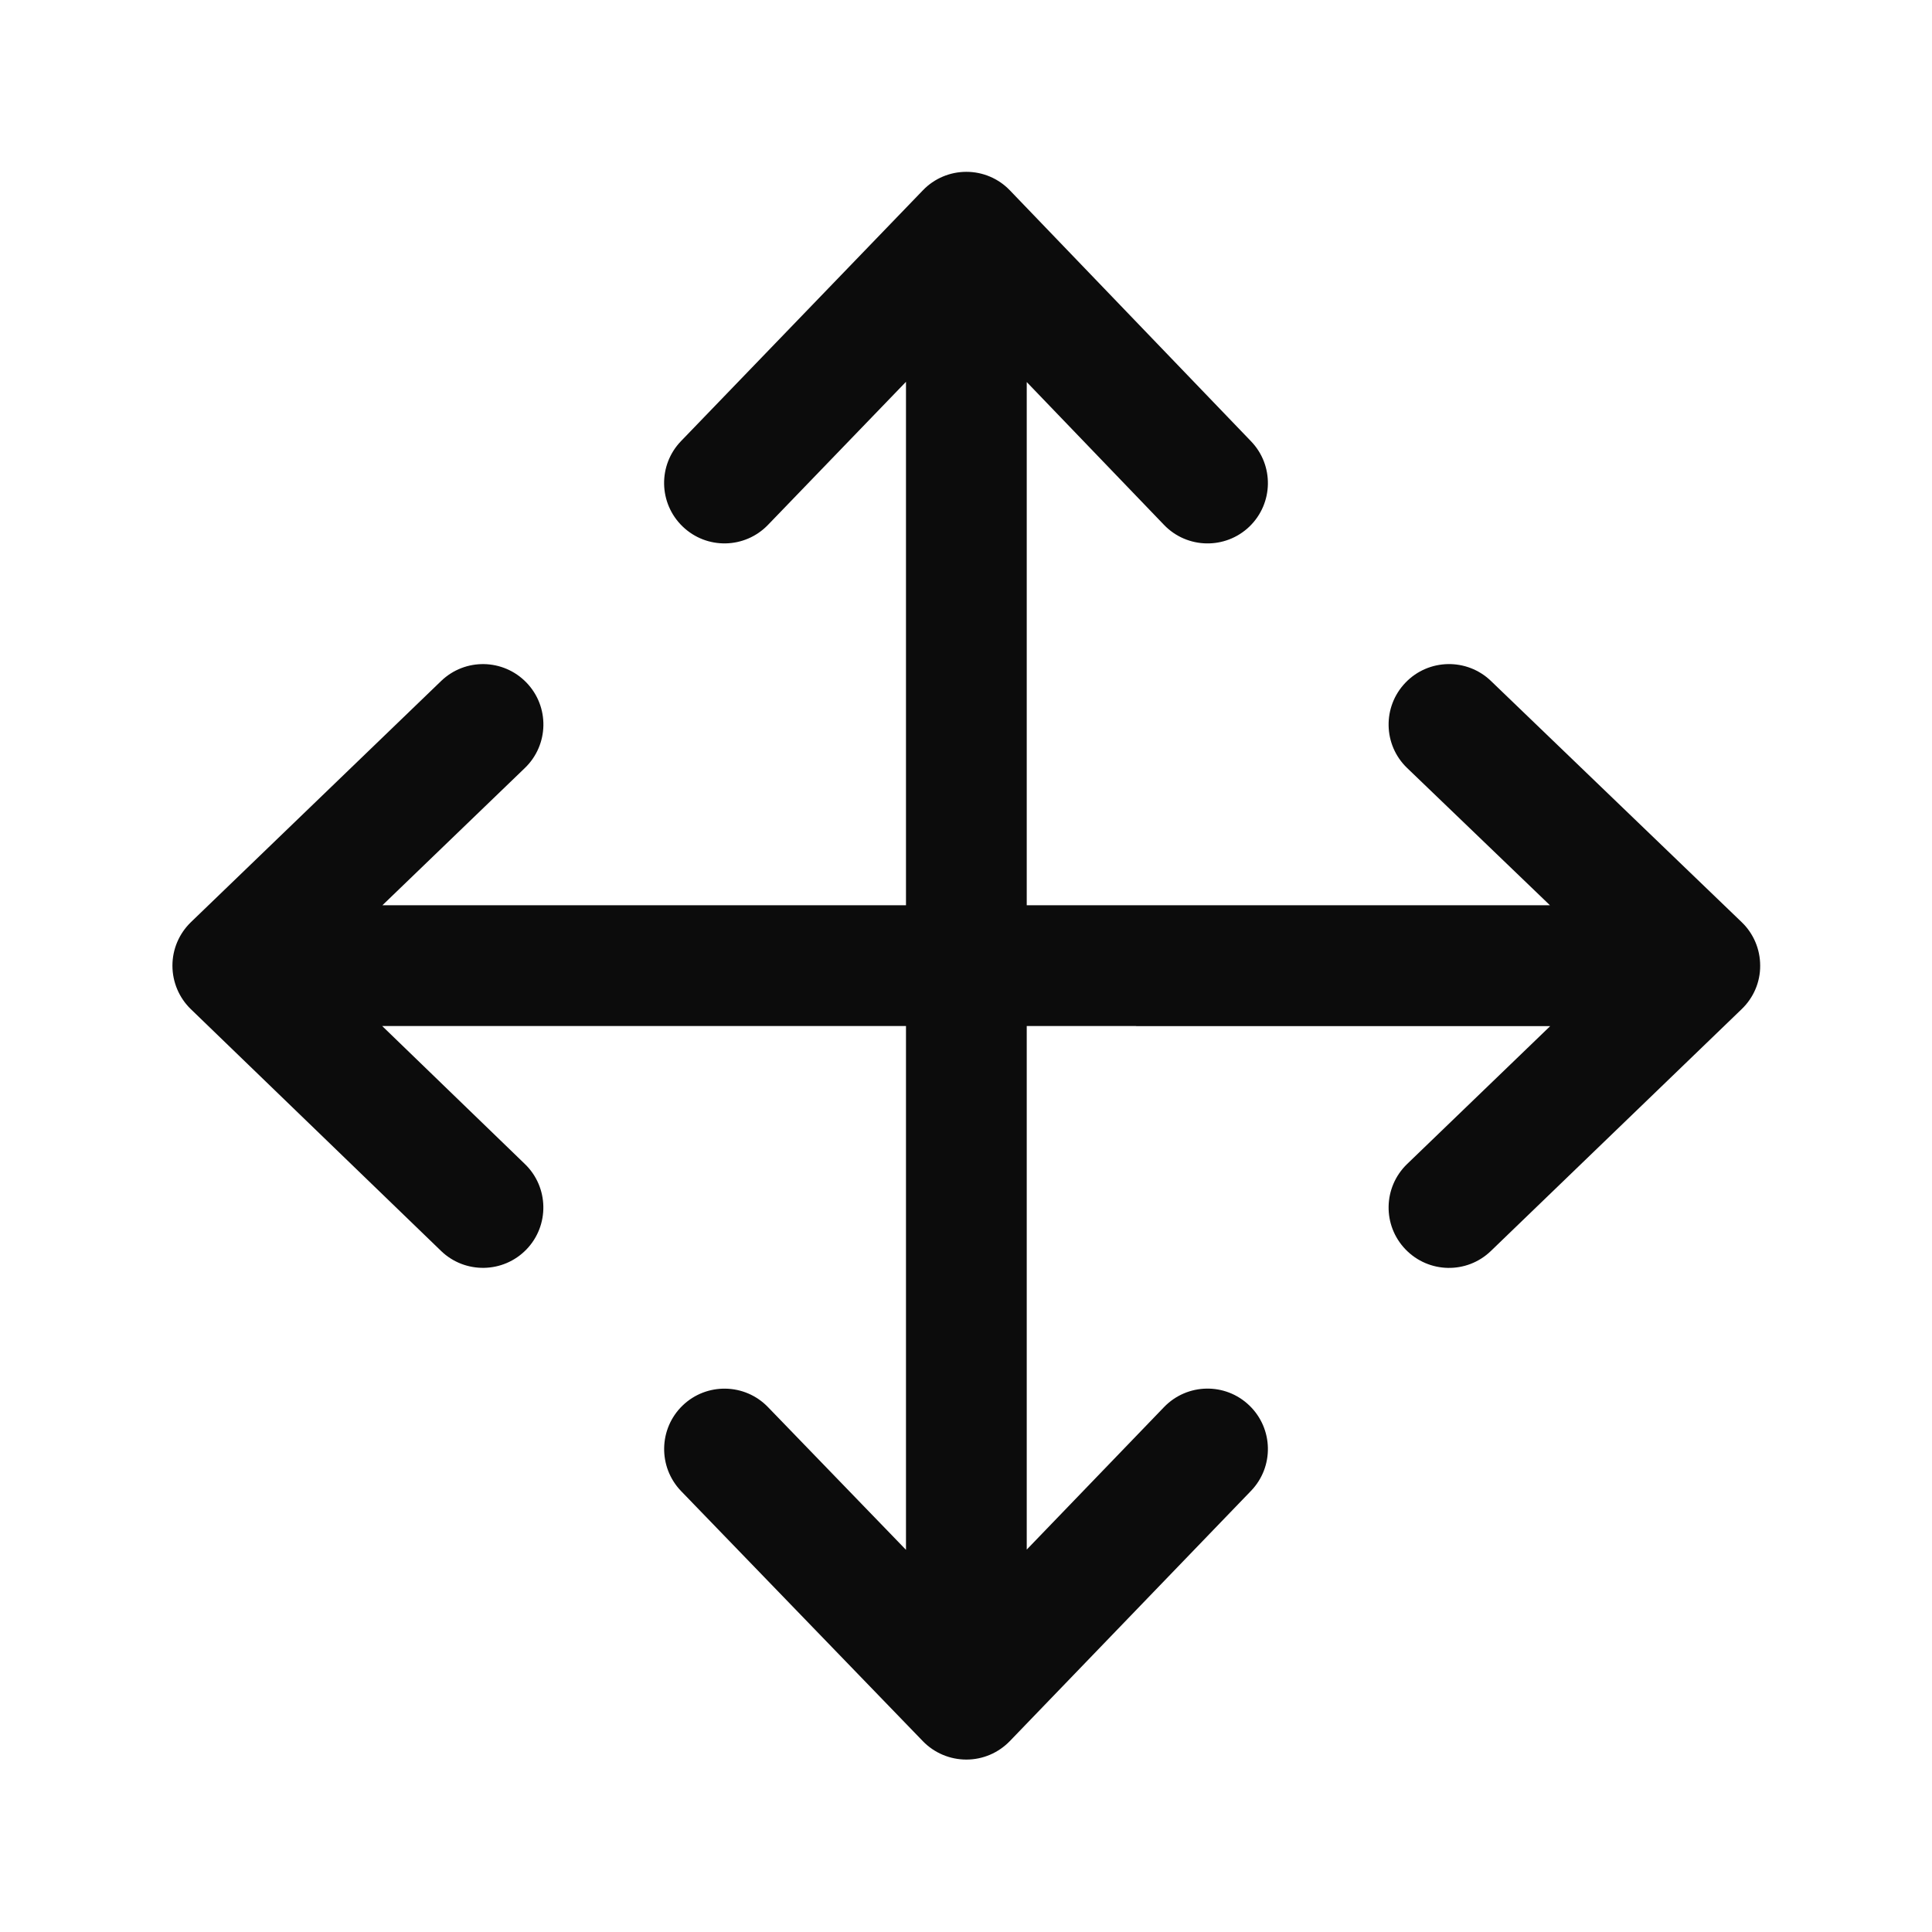 <svg width="16" height="16" viewBox="0 0 16 16" fill="none" xmlns="http://www.w3.org/2000/svg">
<path d="M10.347 4.361C10.546 4.169 10.552 3.853 10.36 3.654L8.363 1.576C8.269 1.478 8.139 1.423 8.003 1.423C7.867 1.423 7.737 1.478 7.643 1.576L5.64 3.653C5.448 3.852 5.454 4.168 5.653 4.36C5.852 4.552 6.168 4.546 6.36 4.347L7.503 3.162L7.503 9.415C7.503 9.418 7.503 9.42 7.503 9.423L7.503 12.835L6.36 11.653C6.168 11.454 5.851 11.449 5.653 11.64C5.454 11.832 5.449 12.149 5.64 12.348L7.643 14.42C7.737 14.517 7.867 14.572 8.003 14.572C8.139 14.572 8.268 14.517 8.363 14.419L10.36 12.347C10.552 12.148 10.546 11.832 10.347 11.64C10.148 11.448 9.832 11.454 9.64 11.653L8.503 12.833L8.503 9.408C8.503 9.405 8.503 9.403 8.503 9.401V3.164L9.64 4.347C9.831 4.546 10.148 4.552 10.347 4.361Z" fill="#0C0C0C"/>
<path d="M4.36 10.347C4.168 10.546 3.851 10.551 3.653 10.36L1.58 8.357C1.483 8.263 1.428 8.133 1.428 7.997C1.428 7.861 1.483 7.732 1.581 7.637L3.653 5.64C3.852 5.448 4.168 5.454 4.36 5.653C4.552 5.852 4.546 6.168 4.347 6.36L3.167 7.497H9.421C9.423 7.497 9.426 7.497 9.428 7.497H12.836L11.653 6.36C11.454 6.169 11.448 5.852 11.64 5.653C11.831 5.454 12.148 5.448 12.347 5.639L14.424 7.637C14.522 7.731 14.577 7.861 14.577 7.997C14.578 8.133 14.522 8.263 14.424 8.357L12.347 10.36C12.148 10.552 11.832 10.546 11.64 10.347C11.448 10.148 11.454 9.832 11.653 9.64L12.838 8.498H9.413C9.411 8.498 9.408 8.497 9.405 8.497H3.165L4.347 9.64C4.546 9.832 4.551 10.149 4.36 10.347Z" fill="#0C0C0C"/>
</svg>
